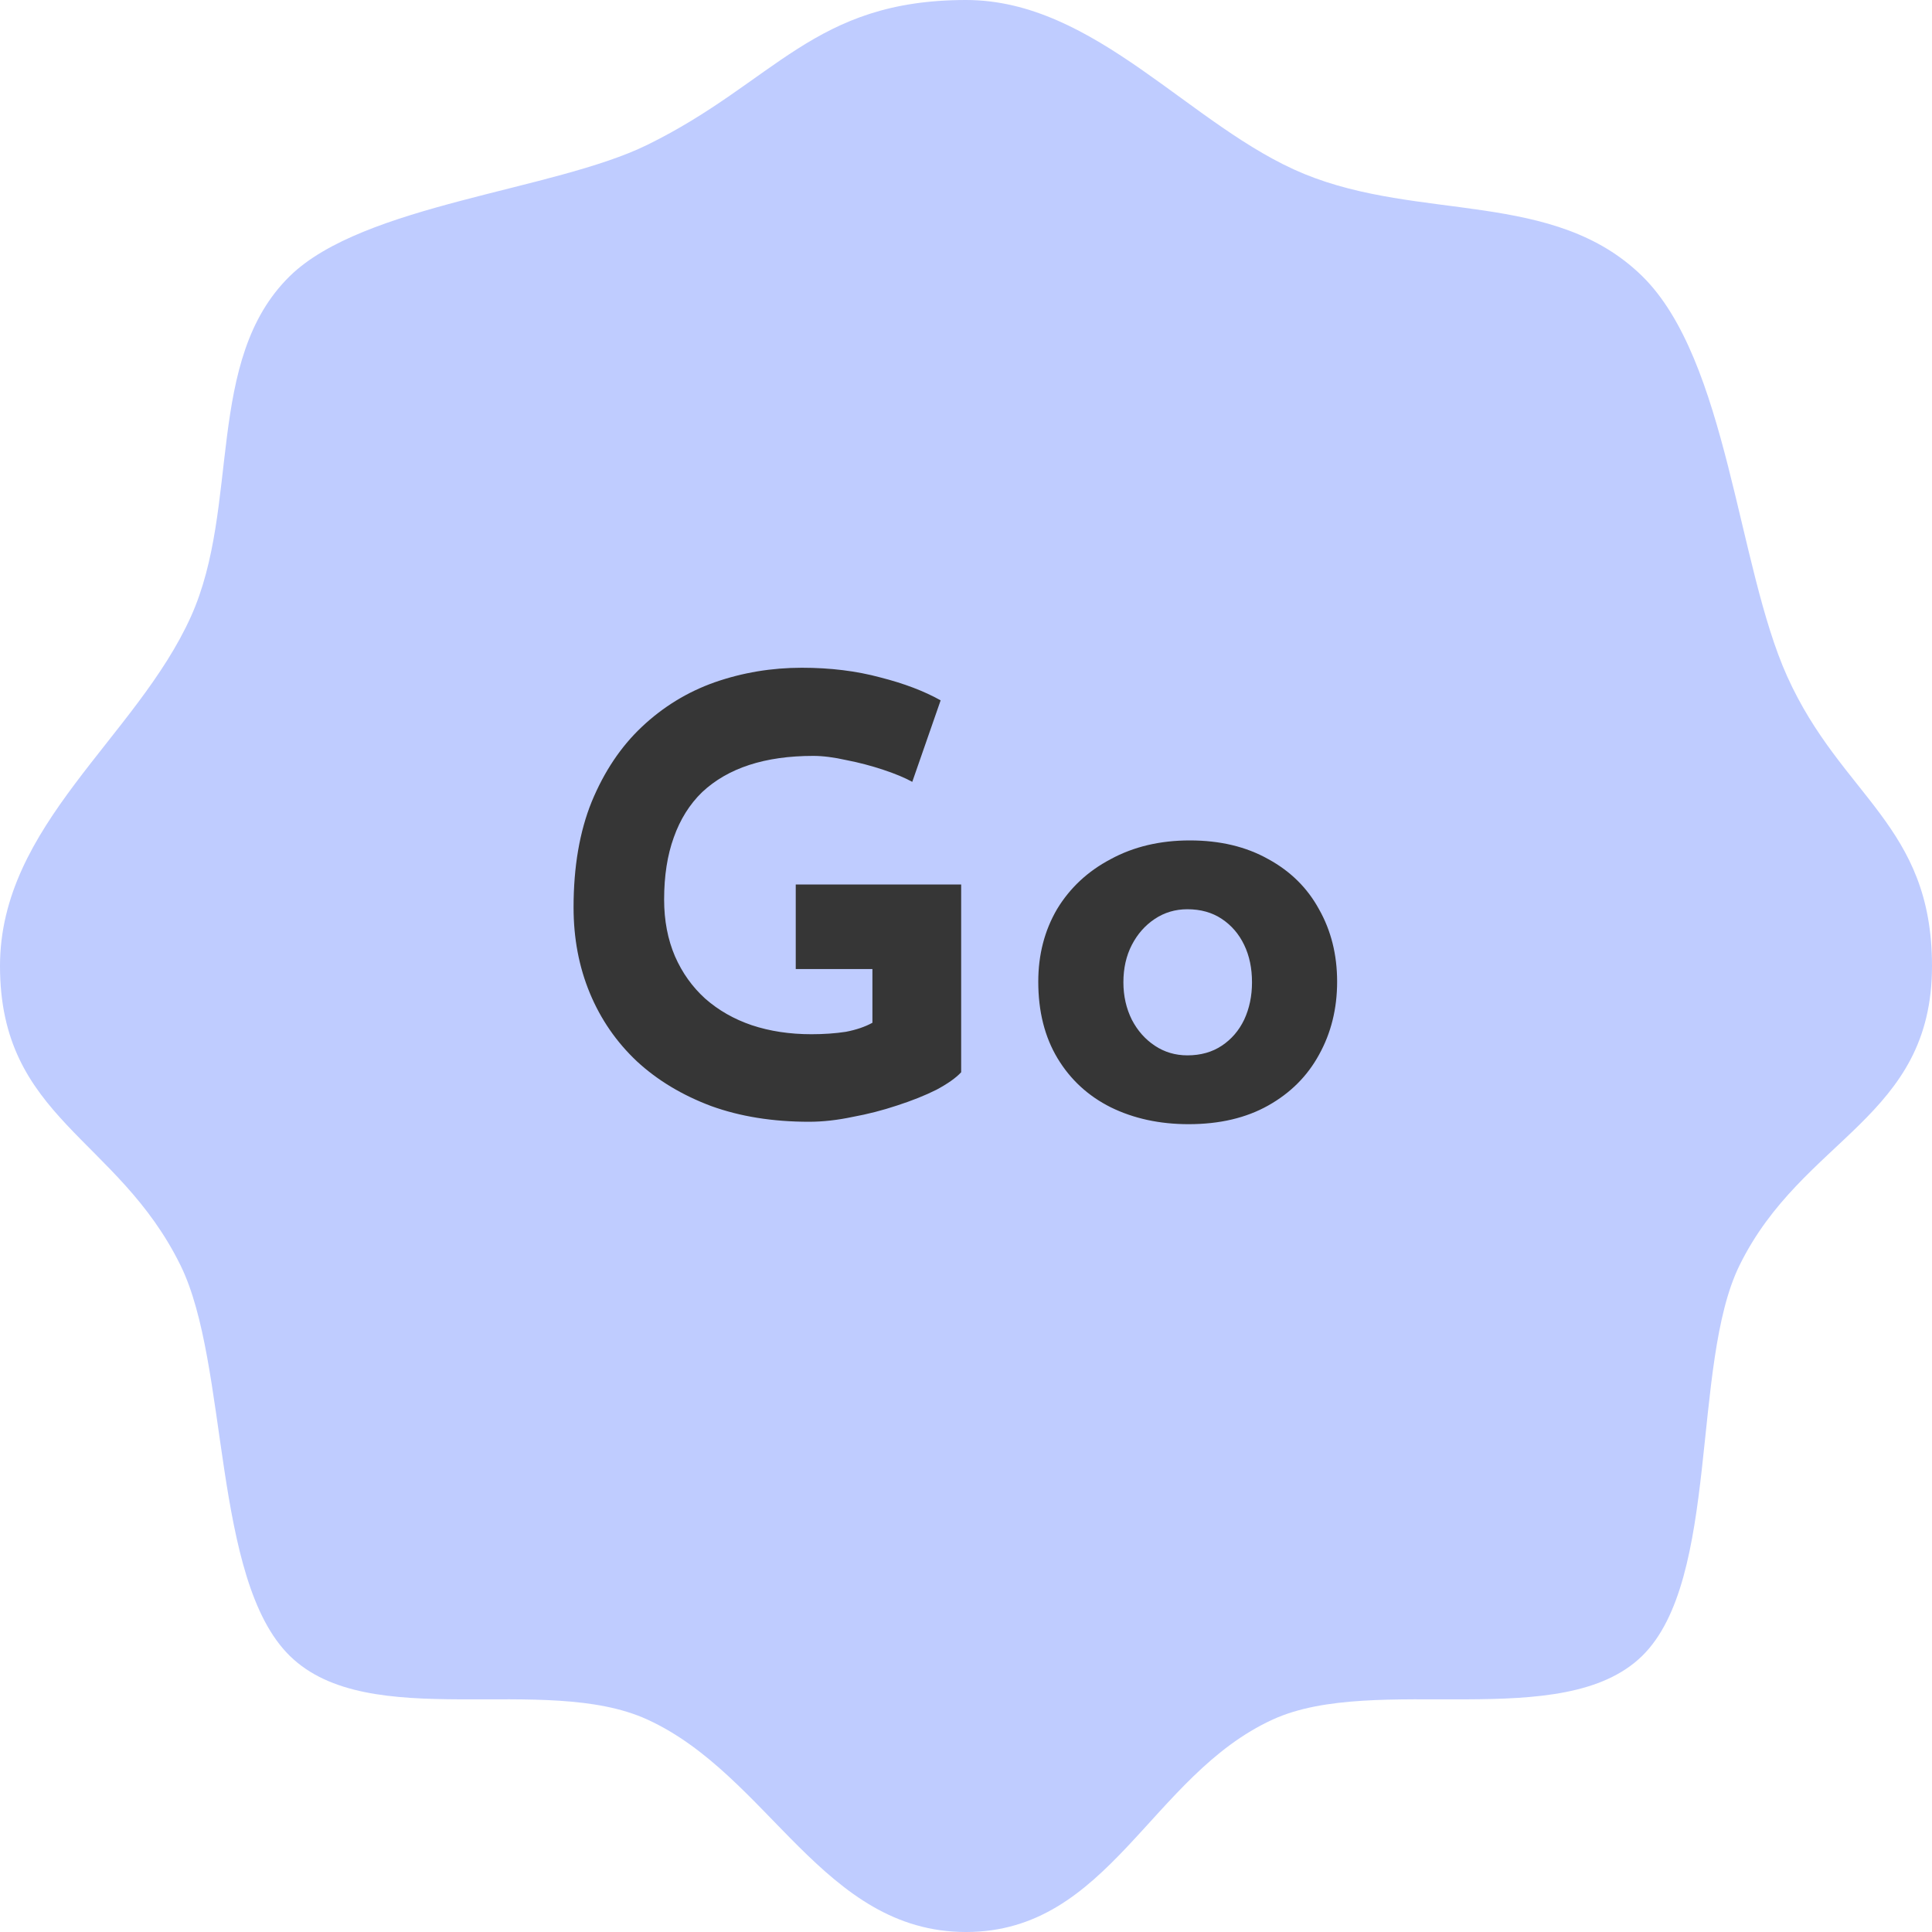 <svg width="64" height="64" viewBox="0 0 64 64" fill="none" xmlns="http://www.w3.org/2000/svg">
<path d="M64 32C64 37.052 59.708 37.671 57.622 41.92C56.013 45.199 56.981 52.323 54.4 54.853C51.765 57.436 45.564 55.407 42.165 56.96C38.118 58.809 36.74 64 32 64C27.26 64 25.487 58.809 21.44 56.96C18.041 55.407 12.235 57.436 9.6 54.853C7.019 52.323 7.592 45.199 5.982 41.92C3.897 37.671 0 37.052 0 32C0 27.325 4.523 24.428 6.325 20.424C7.973 16.762 6.77 11.922 9.6 9.147C12.028 6.767 18.354 6.314 21.44 4.8C25.689 2.715 26.948 0 32 0C36.305 0 39.451 4.219 43.2 5.76C47.047 7.341 51.477 6.282 54.4 9.147C57.23 11.922 57.552 18.738 59.2 22.4C61.002 26.404 64 27.325 64 32Z" fill="#BFCCFF"/>
<path d="M31.84 35.52C31.667 35.707 31.393 35.9 31.02 36.1C30.647 36.287 30.213 36.46 29.72 36.62C29.24 36.78 28.747 36.907 28.24 37C27.733 37.107 27.253 37.16 26.8 37.16C25.6 37.16 24.52 36.987 23.56 36.64C22.6 36.28 21.78 35.787 21.1 35.16C20.42 34.52 19.9 33.767 19.54 32.9C19.18 32.033 19 31.087 19 30.06C19 28.713 19.2 27.547 19.6 26.56C20.013 25.56 20.567 24.733 21.26 24.08C21.967 23.413 22.773 22.92 23.68 22.6C24.6 22.28 25.56 22.12 26.56 22.12C27.507 22.12 28.373 22.227 29.16 22.44C29.947 22.64 30.613 22.893 31.16 23.2L30.22 25.9C29.98 25.767 29.66 25.633 29.26 25.5C28.86 25.367 28.453 25.26 28.04 25.18C27.627 25.087 27.26 25.04 26.94 25.04C26.14 25.04 25.433 25.14 24.82 25.34C24.207 25.54 23.687 25.84 23.26 26.24C22.847 26.64 22.533 27.14 22.32 27.74C22.107 28.327 22 29.013 22 29.8C22 30.493 22.12 31.12 22.36 31.68C22.6 32.227 22.933 32.693 23.36 33.08C23.8 33.467 24.313 33.76 24.9 33.96C25.5 34.16 26.16 34.26 26.88 34.26C27.293 34.26 27.673 34.233 28.02 34.18C28.367 34.113 28.66 34.013 28.9 33.88V32.1H26.36V29.3H31.84V35.52ZM34.394 32.52C34.394 31.627 34.601 30.827 35.014 30.12C35.441 29.413 36.034 28.86 36.794 28.46C37.554 28.047 38.428 27.84 39.414 27.84C40.414 27.84 41.281 28.047 42.014 28.46C42.748 28.86 43.308 29.413 43.694 30.12C44.094 30.827 44.294 31.627 44.294 32.52C44.294 33.413 44.094 34.22 43.694 34.94C43.308 35.647 42.748 36.207 42.014 36.62C41.281 37.033 40.401 37.24 39.374 37.24C38.414 37.24 37.554 37.053 36.794 36.68C36.048 36.307 35.461 35.767 35.034 35.06C34.608 34.353 34.394 33.507 34.394 32.52ZM37.214 32.54C37.214 32.993 37.308 33.407 37.494 33.78C37.681 34.14 37.934 34.427 38.254 34.64C38.574 34.853 38.934 34.96 39.334 34.96C39.774 34.96 40.154 34.853 40.474 34.64C40.794 34.427 41.041 34.14 41.214 33.78C41.388 33.407 41.474 32.993 41.474 32.54C41.474 32.073 41.388 31.66 41.214 31.3C41.041 30.94 40.794 30.653 40.474 30.44C40.154 30.227 39.774 30.12 39.334 30.12C38.934 30.12 38.574 30.227 38.254 30.44C37.934 30.653 37.681 30.94 37.494 31.3C37.308 31.66 37.214 32.073 37.214 32.54Z" fill="#363636"/>
</svg>
